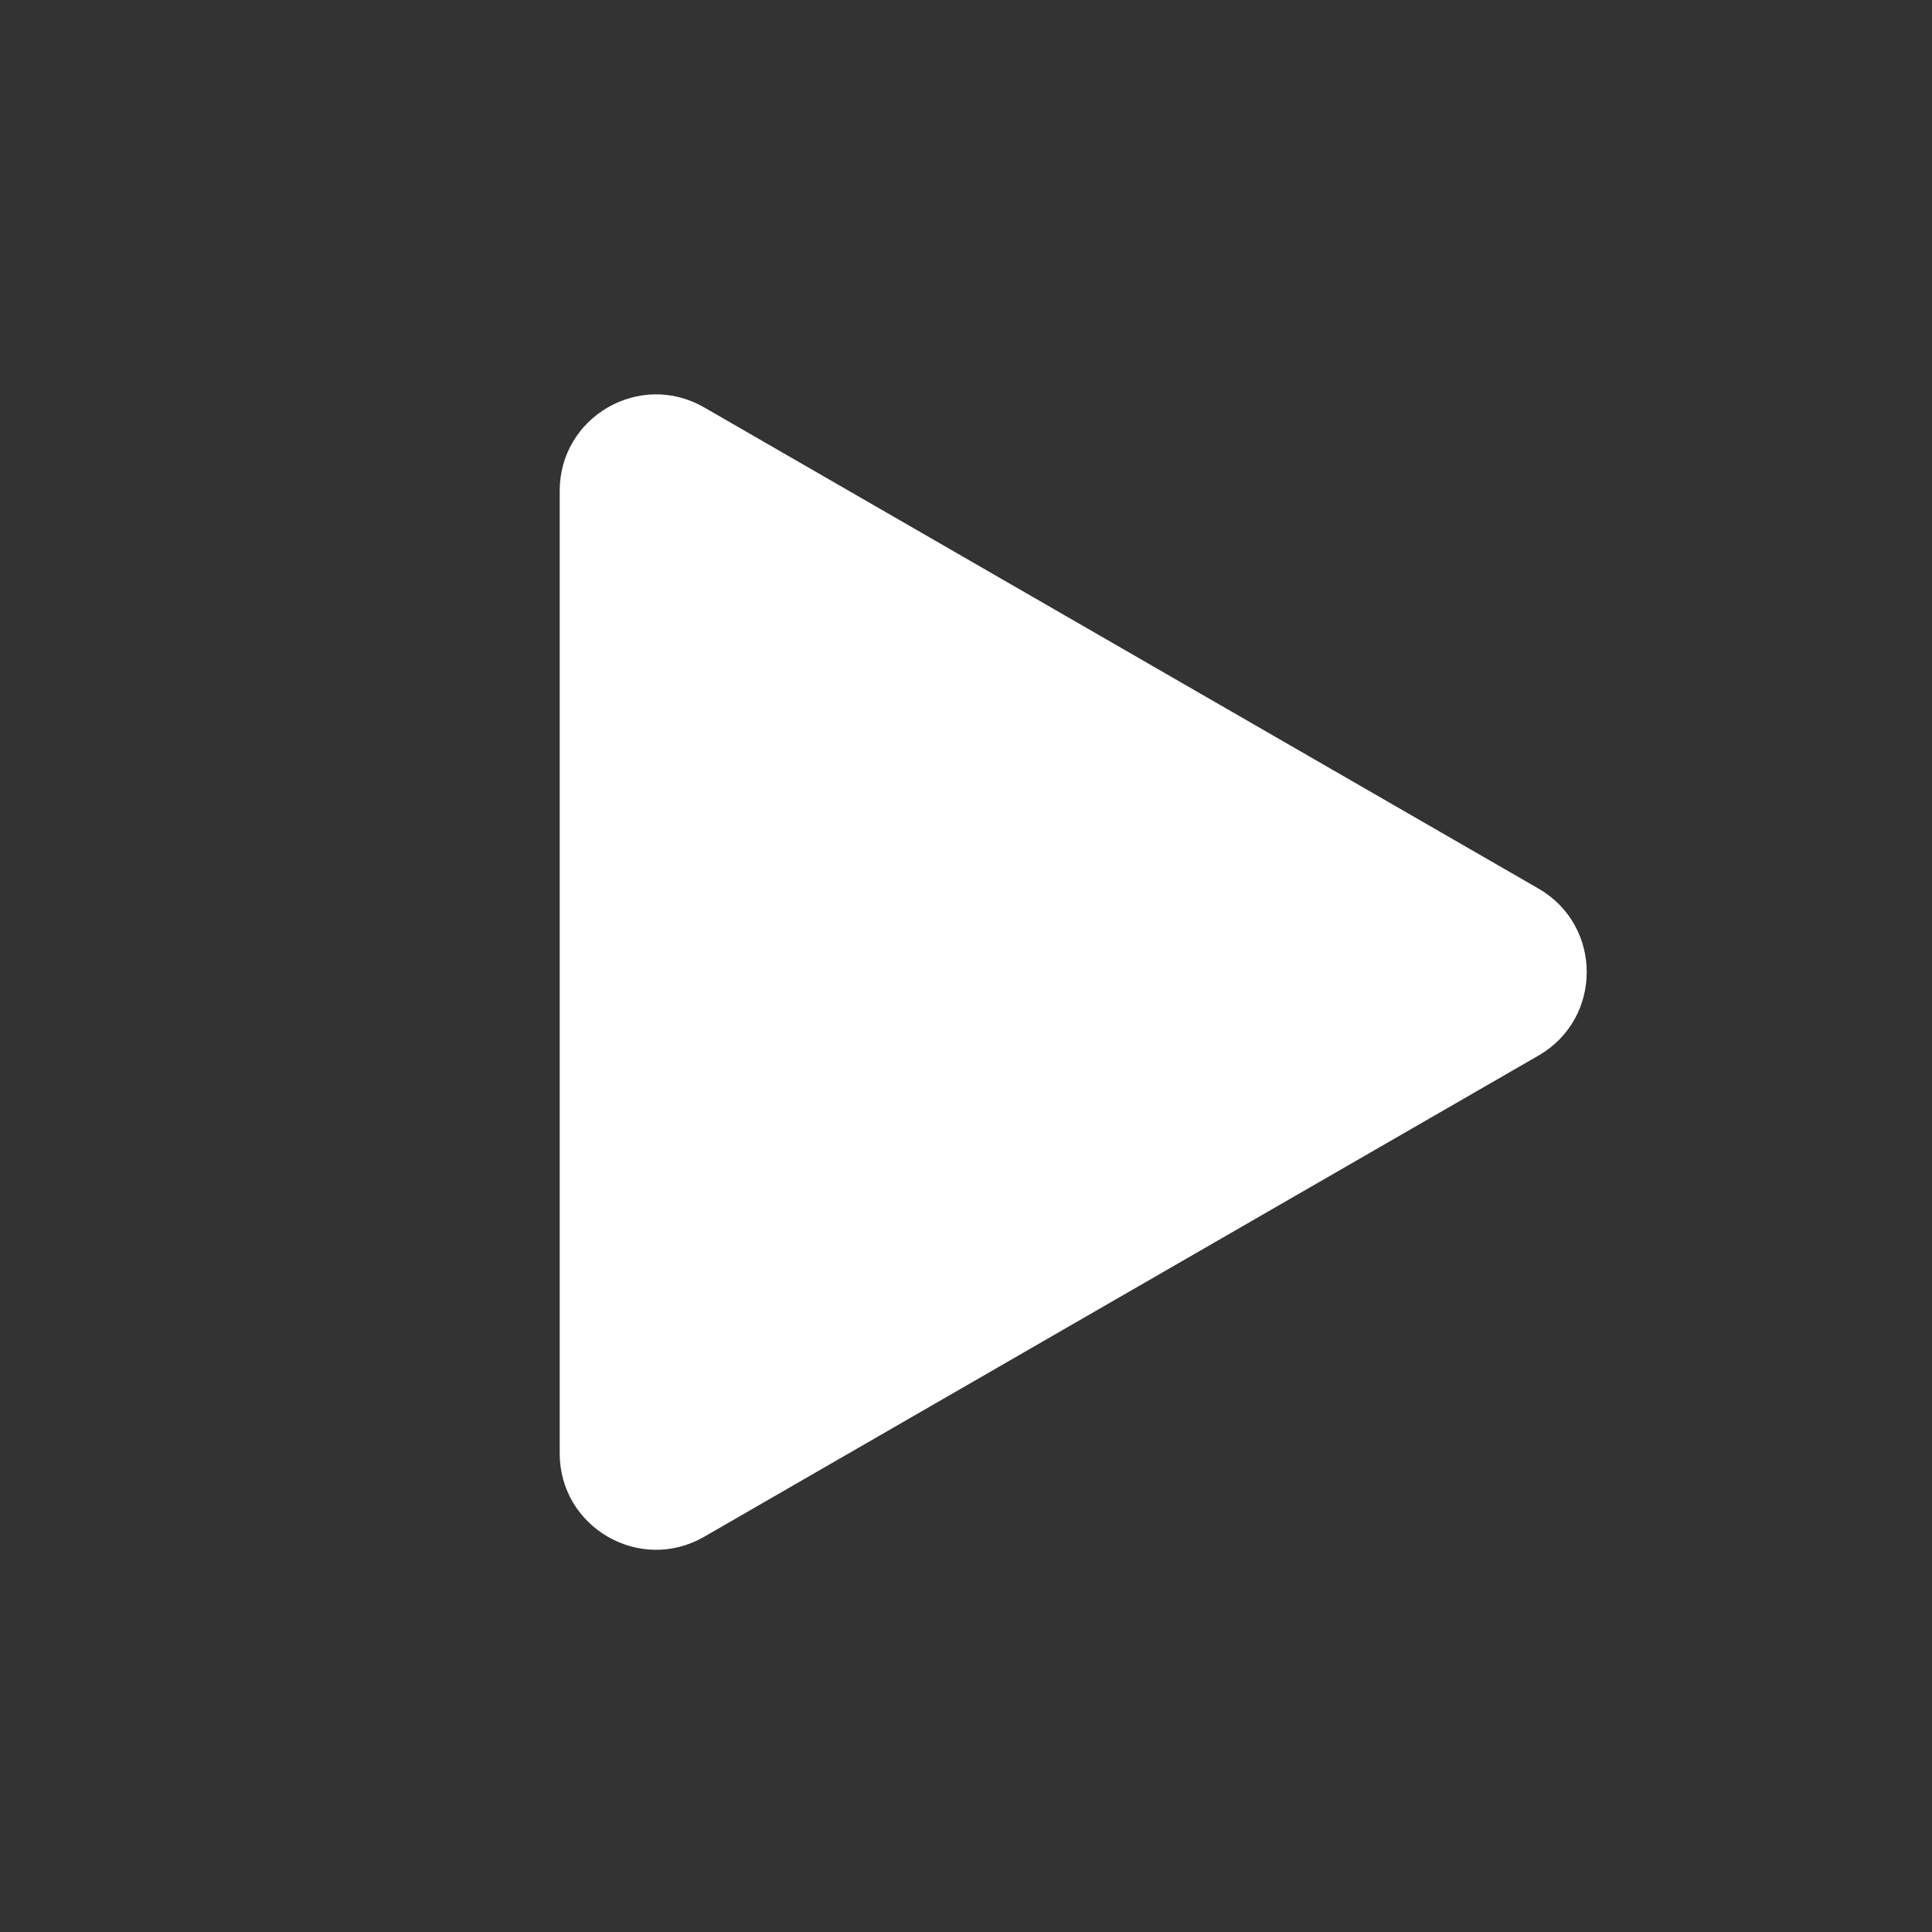<svg width="27" height="27" viewBox="0 0 27 27" fill="none" xmlns="http://www.w3.org/2000/svg">
<rect x="0" y="0" width="27" height="27" fill="#333333" stroke="none"/>
<g id="Icon Frame">
<path id="Play" fill-rule="evenodd" clip-rule="evenodd" d="M21.502 14.751C22.399 14.233 22.399 12.937 21.502 12.419L9.84 5.693C8.943 5.176 7.822 5.823 7.822 6.859L7.822 20.311C7.822 21.347 8.943 21.994 9.84 21.477L21.502 14.751Z" fill="white"/>
</g>
</svg>
